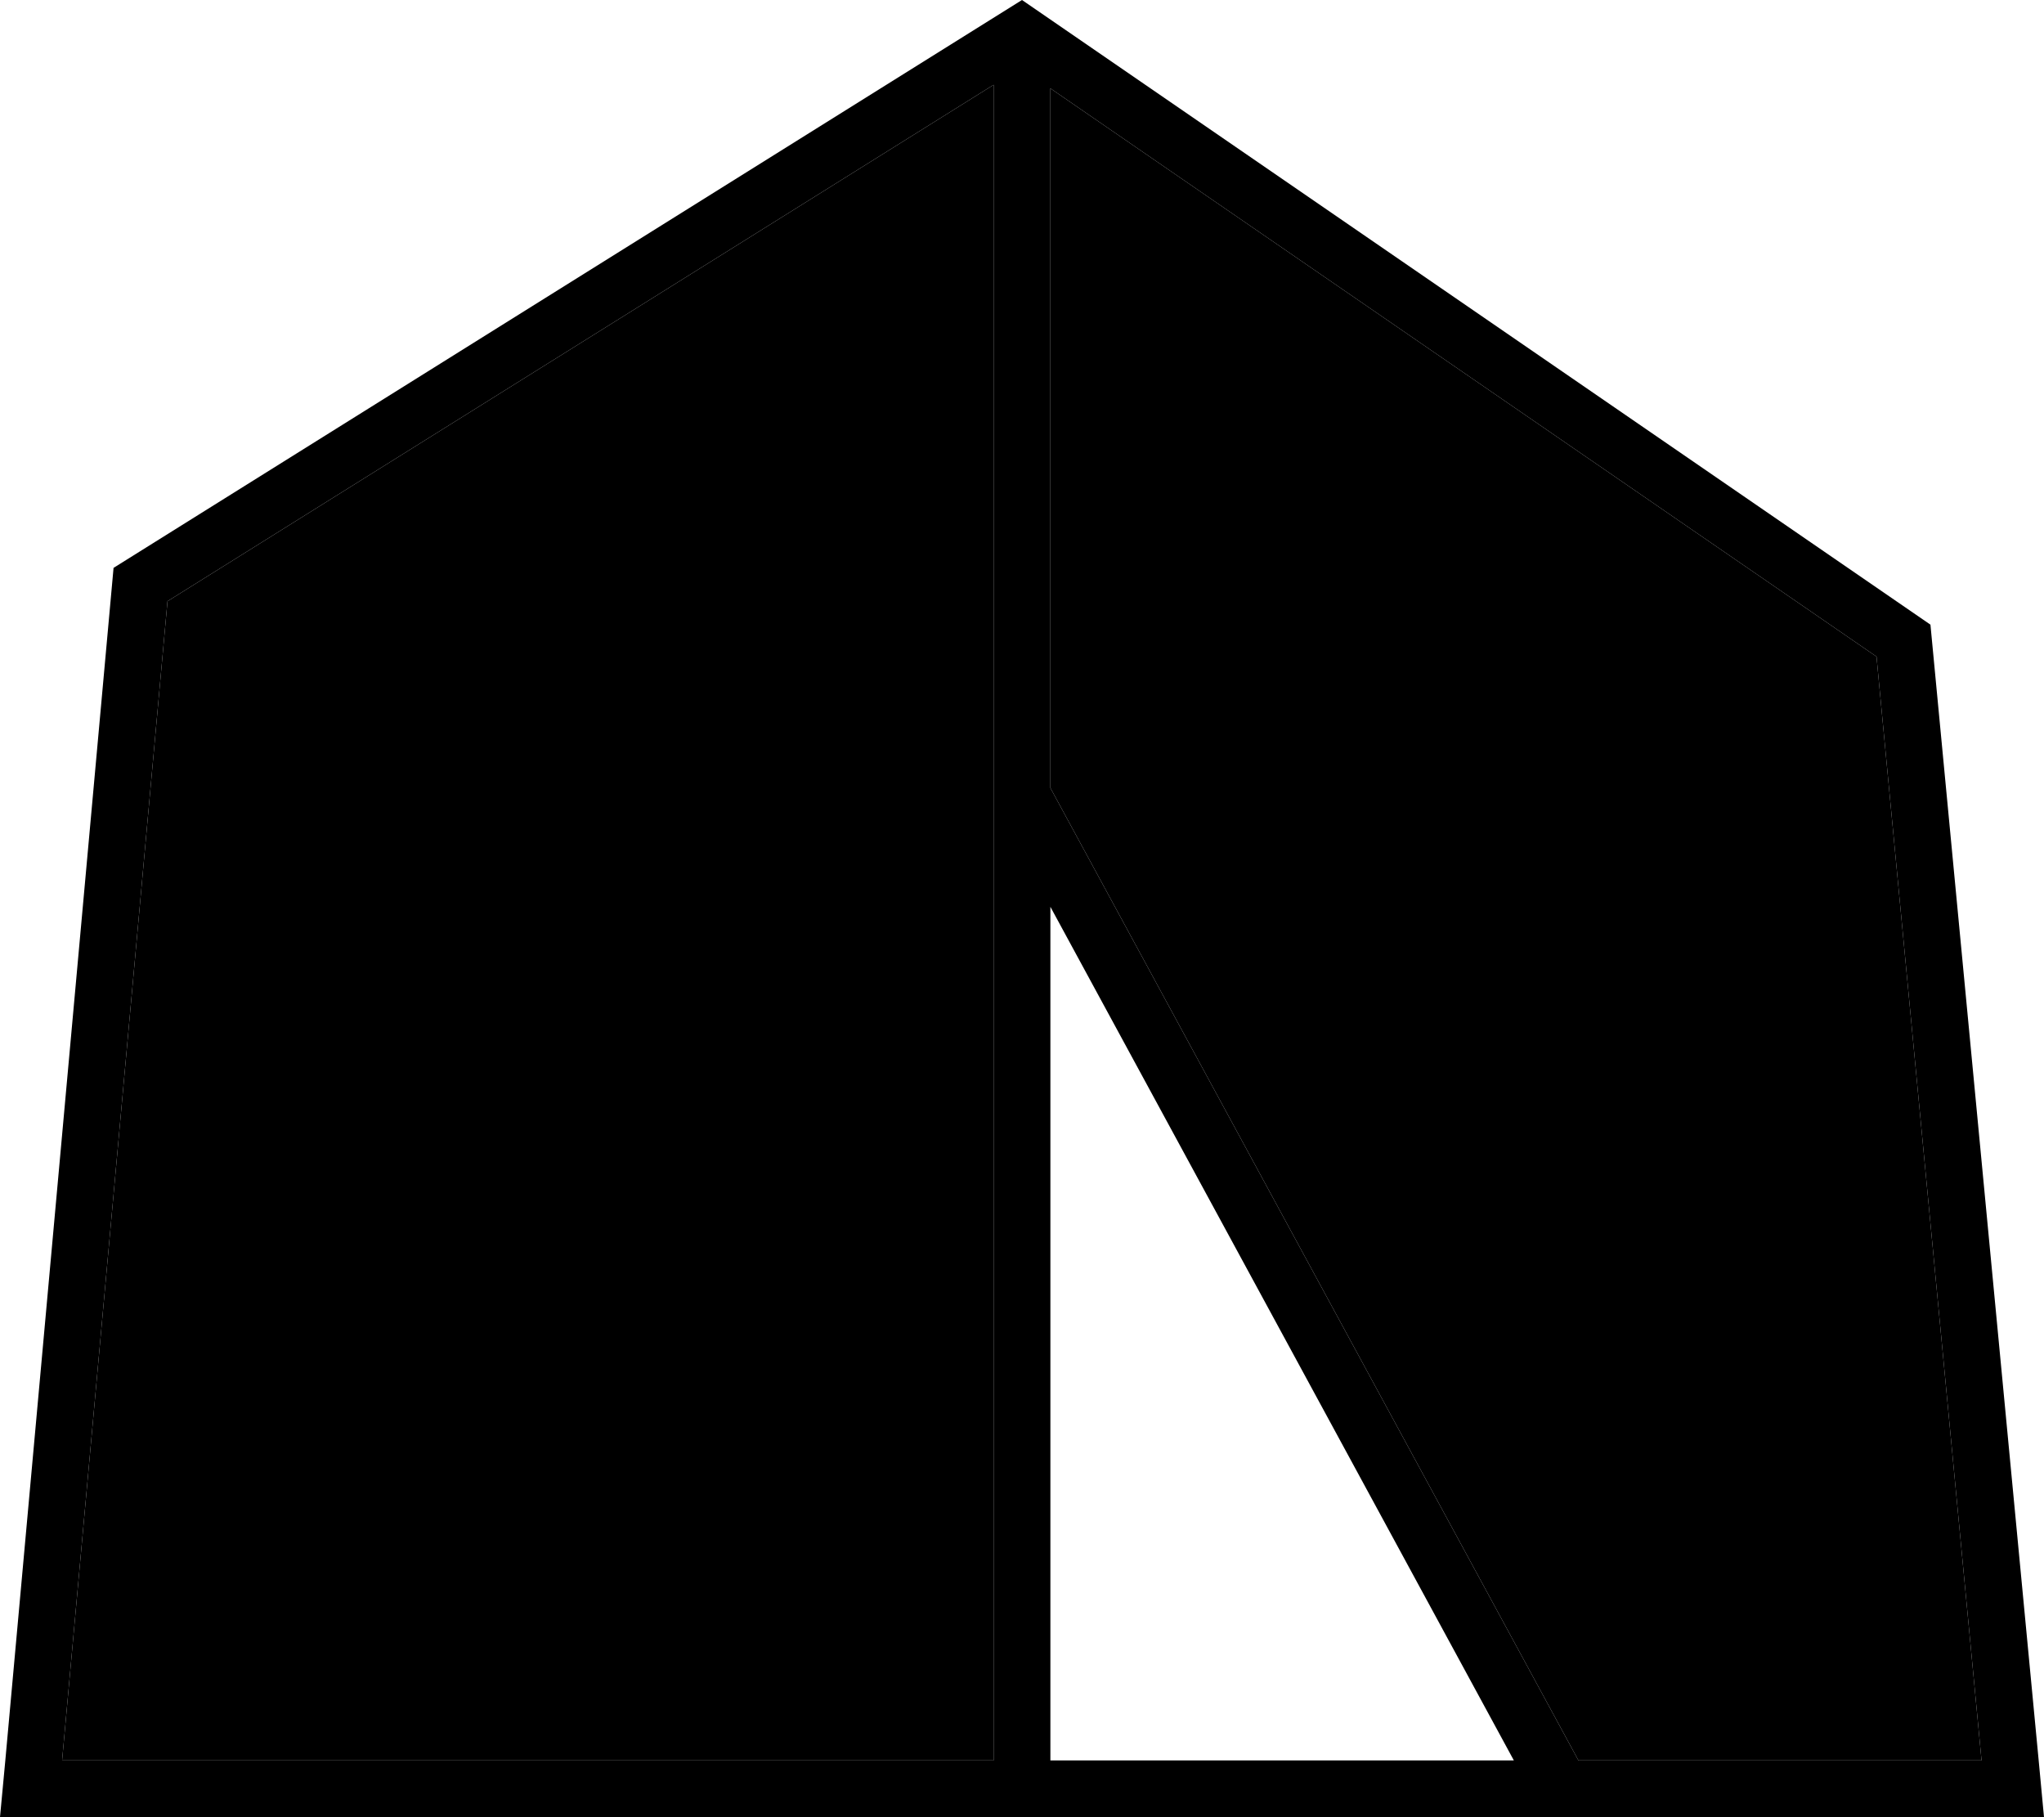 <svg xmlns="http://www.w3.org/2000/svg" viewBox="0 0 576 512"><path class="pr-icon-duotone-secondary" d="M17.5 496L280 496l0-472.1L47.2 169.4 17.5 496zM296 24.9L296 222 444.8 496l113.6 0L528.8 185 296 24.9z"/><path class="pr-icon-duotone-primary" d="M16.1 512L0 512l1.5-16L32 160 288 0 544 176l30.5 320 1.5 16-16.1 0L16.1 512zM280 496l0-472.1L47.2 169.4 17.5 496 280 496zm16 0l130.6 0L296 255.5 296 496zm148.8 0l113.6 0L528.8 185 296 24.9 296 222 444.8 496z"/></svg>